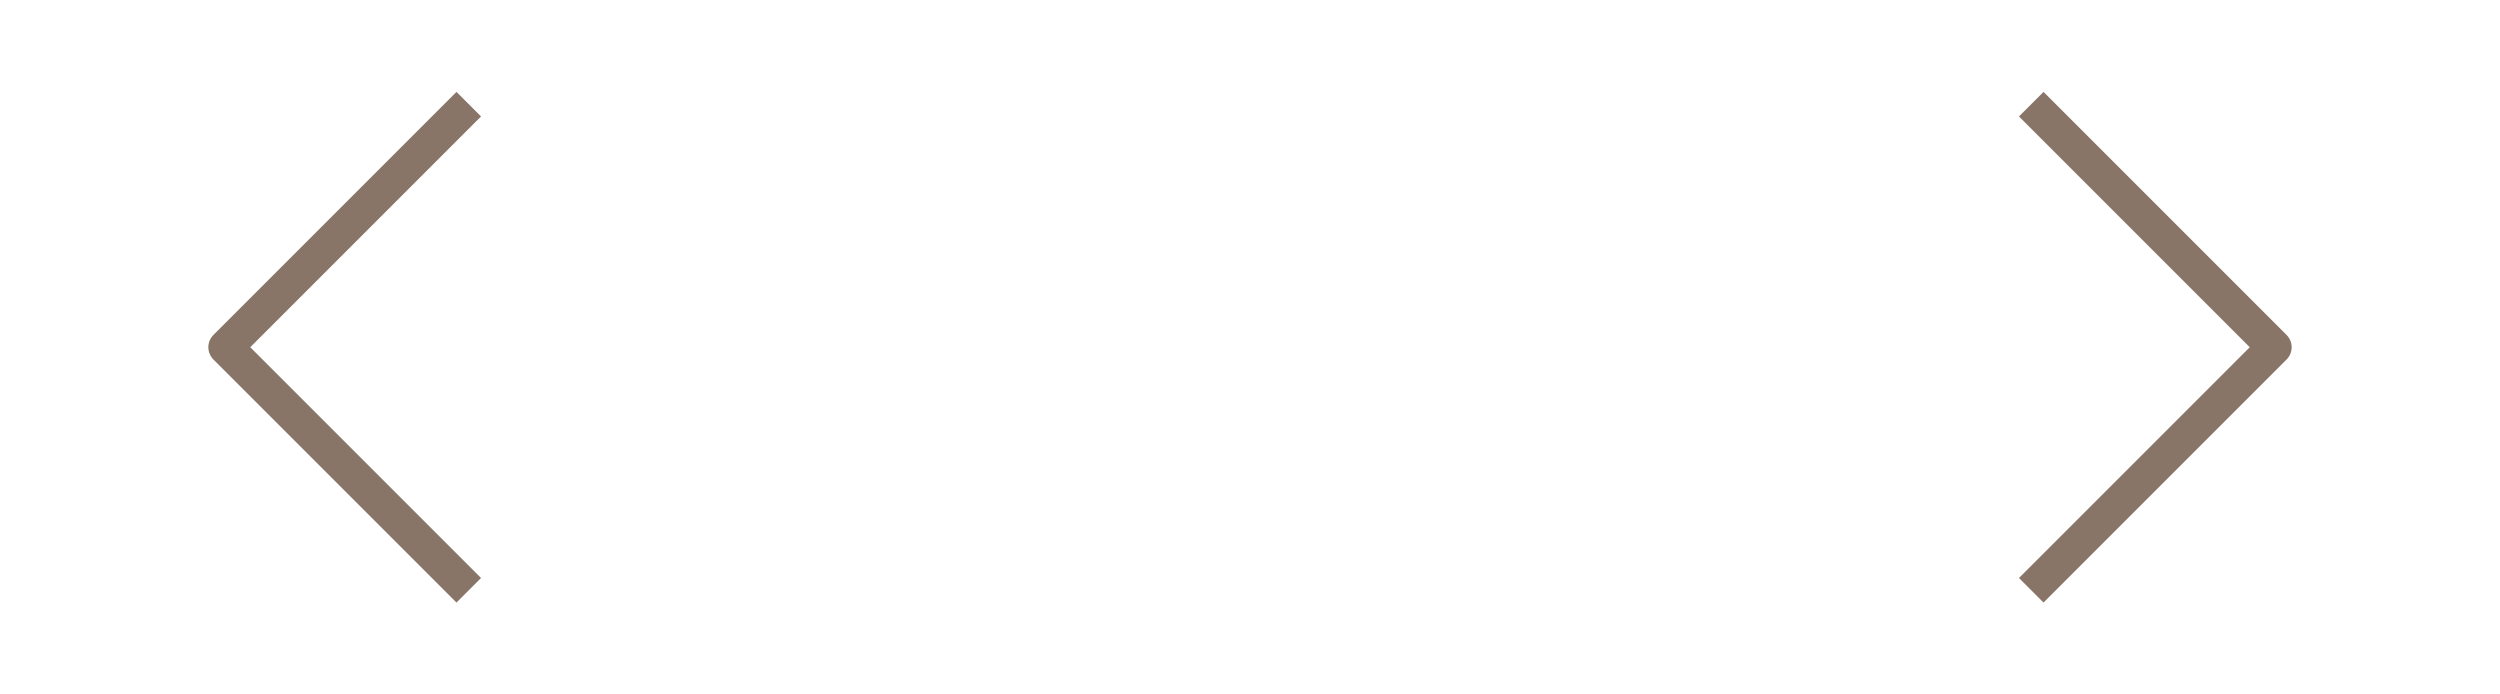 <svg width="72" height="20" viewBox="0 0 72 20" fill="none" xmlns="http://www.w3.org/2000/svg">
<path d="M58.5 17L65.5 10L58.5 3" stroke="#887568" stroke-linejoin="round"/>
<path d="M13.5 17L6.5 10L13.5 3" stroke="#887568" stroke-linejoin="round"/>
</svg>

